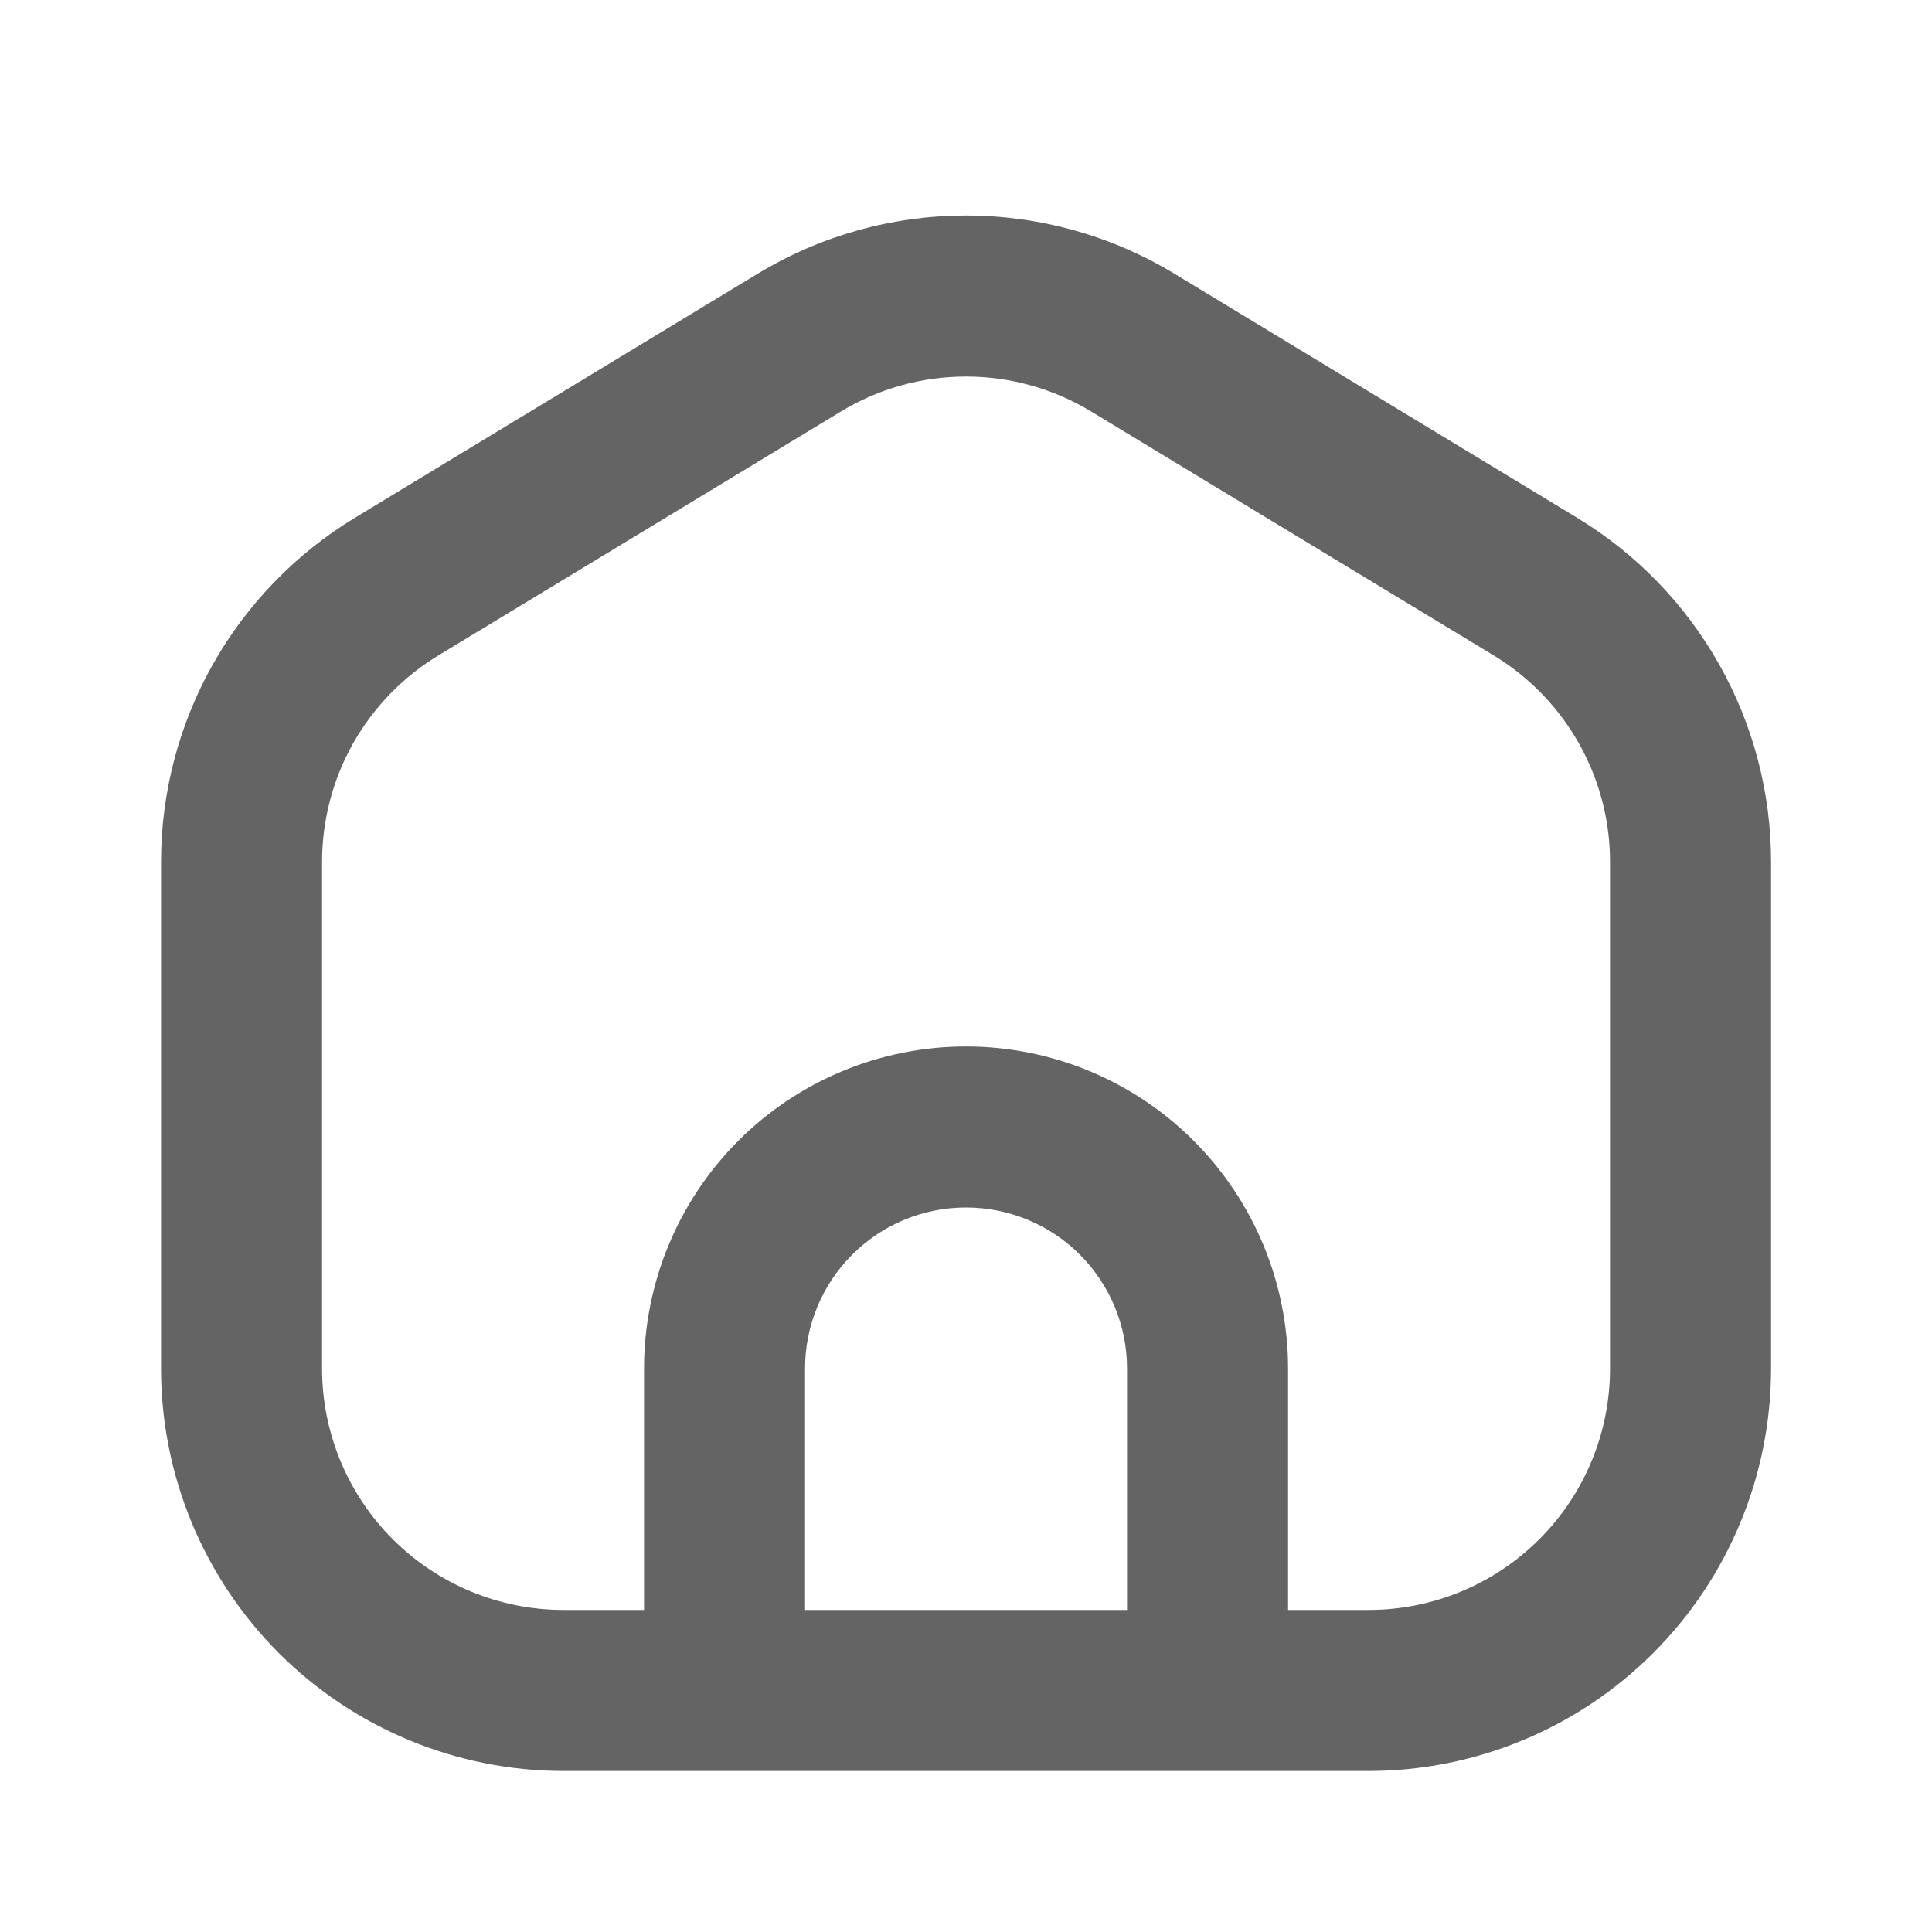<svg width="20" height="20" viewBox="0 0 20 20" fill="none" xmlns="http://www.w3.org/2000/svg">
<path fill-rule="evenodd" clip-rule="evenodd" d="M10 2.231C9.239 2.231 8.492 2.44 7.841 2.835L3.674 5.36C3.062 5.731 2.555 6.254 2.203 6.878C1.852 7.502 1.667 8.207 1.667 8.923V14.166C1.667 15.272 2.106 16.331 2.887 17.113C3.669 17.894 4.729 18.333 5.834 18.333H14.167C15.272 18.333 16.332 17.894 17.113 17.113C17.895 16.331 18.334 15.272 18.334 14.166V8.922C18.334 8.206 18.149 7.502 17.797 6.878C17.445 6.254 16.939 5.731 16.326 5.36L12.16 2.835C11.509 2.44 10.762 2.231 10 2.231ZM8.705 4.26C9.095 4.023 9.543 3.898 10 3.898C10.457 3.898 10.905 4.023 11.296 4.26L15.463 6.785C15.83 7.008 16.134 7.321 16.345 7.696C16.556 8.07 16.667 8.493 16.667 8.922V14.166C16.667 14.83 16.404 15.465 15.935 15.934C15.466 16.403 14.83 16.666 14.167 16.666H13.334V14.166C13.334 13.283 12.982 12.435 12.357 11.809C11.732 11.184 10.884 10.833 10 10.833C9.116 10.833 8.268 11.184 7.643 11.809C7.018 12.435 6.667 13.283 6.667 14.166V16.666H5.834C5.171 16.666 4.535 16.403 4.066 15.934C3.597 15.465 3.334 14.83 3.334 14.166V8.923C3.334 8.493 3.444 8.071 3.655 7.696C3.866 7.322 4.17 7.008 4.538 6.785L8.705 4.26ZM11.179 12.988C11.491 13.301 11.667 13.725 11.667 14.166V16.666H8.334V14.166C8.334 13.725 8.509 13.301 8.822 12.988C9.134 12.675 9.558 12.5 10 12.5C10.442 12.5 10.866 12.675 11.179 12.988Z" fill="#646464"/>
</svg>
